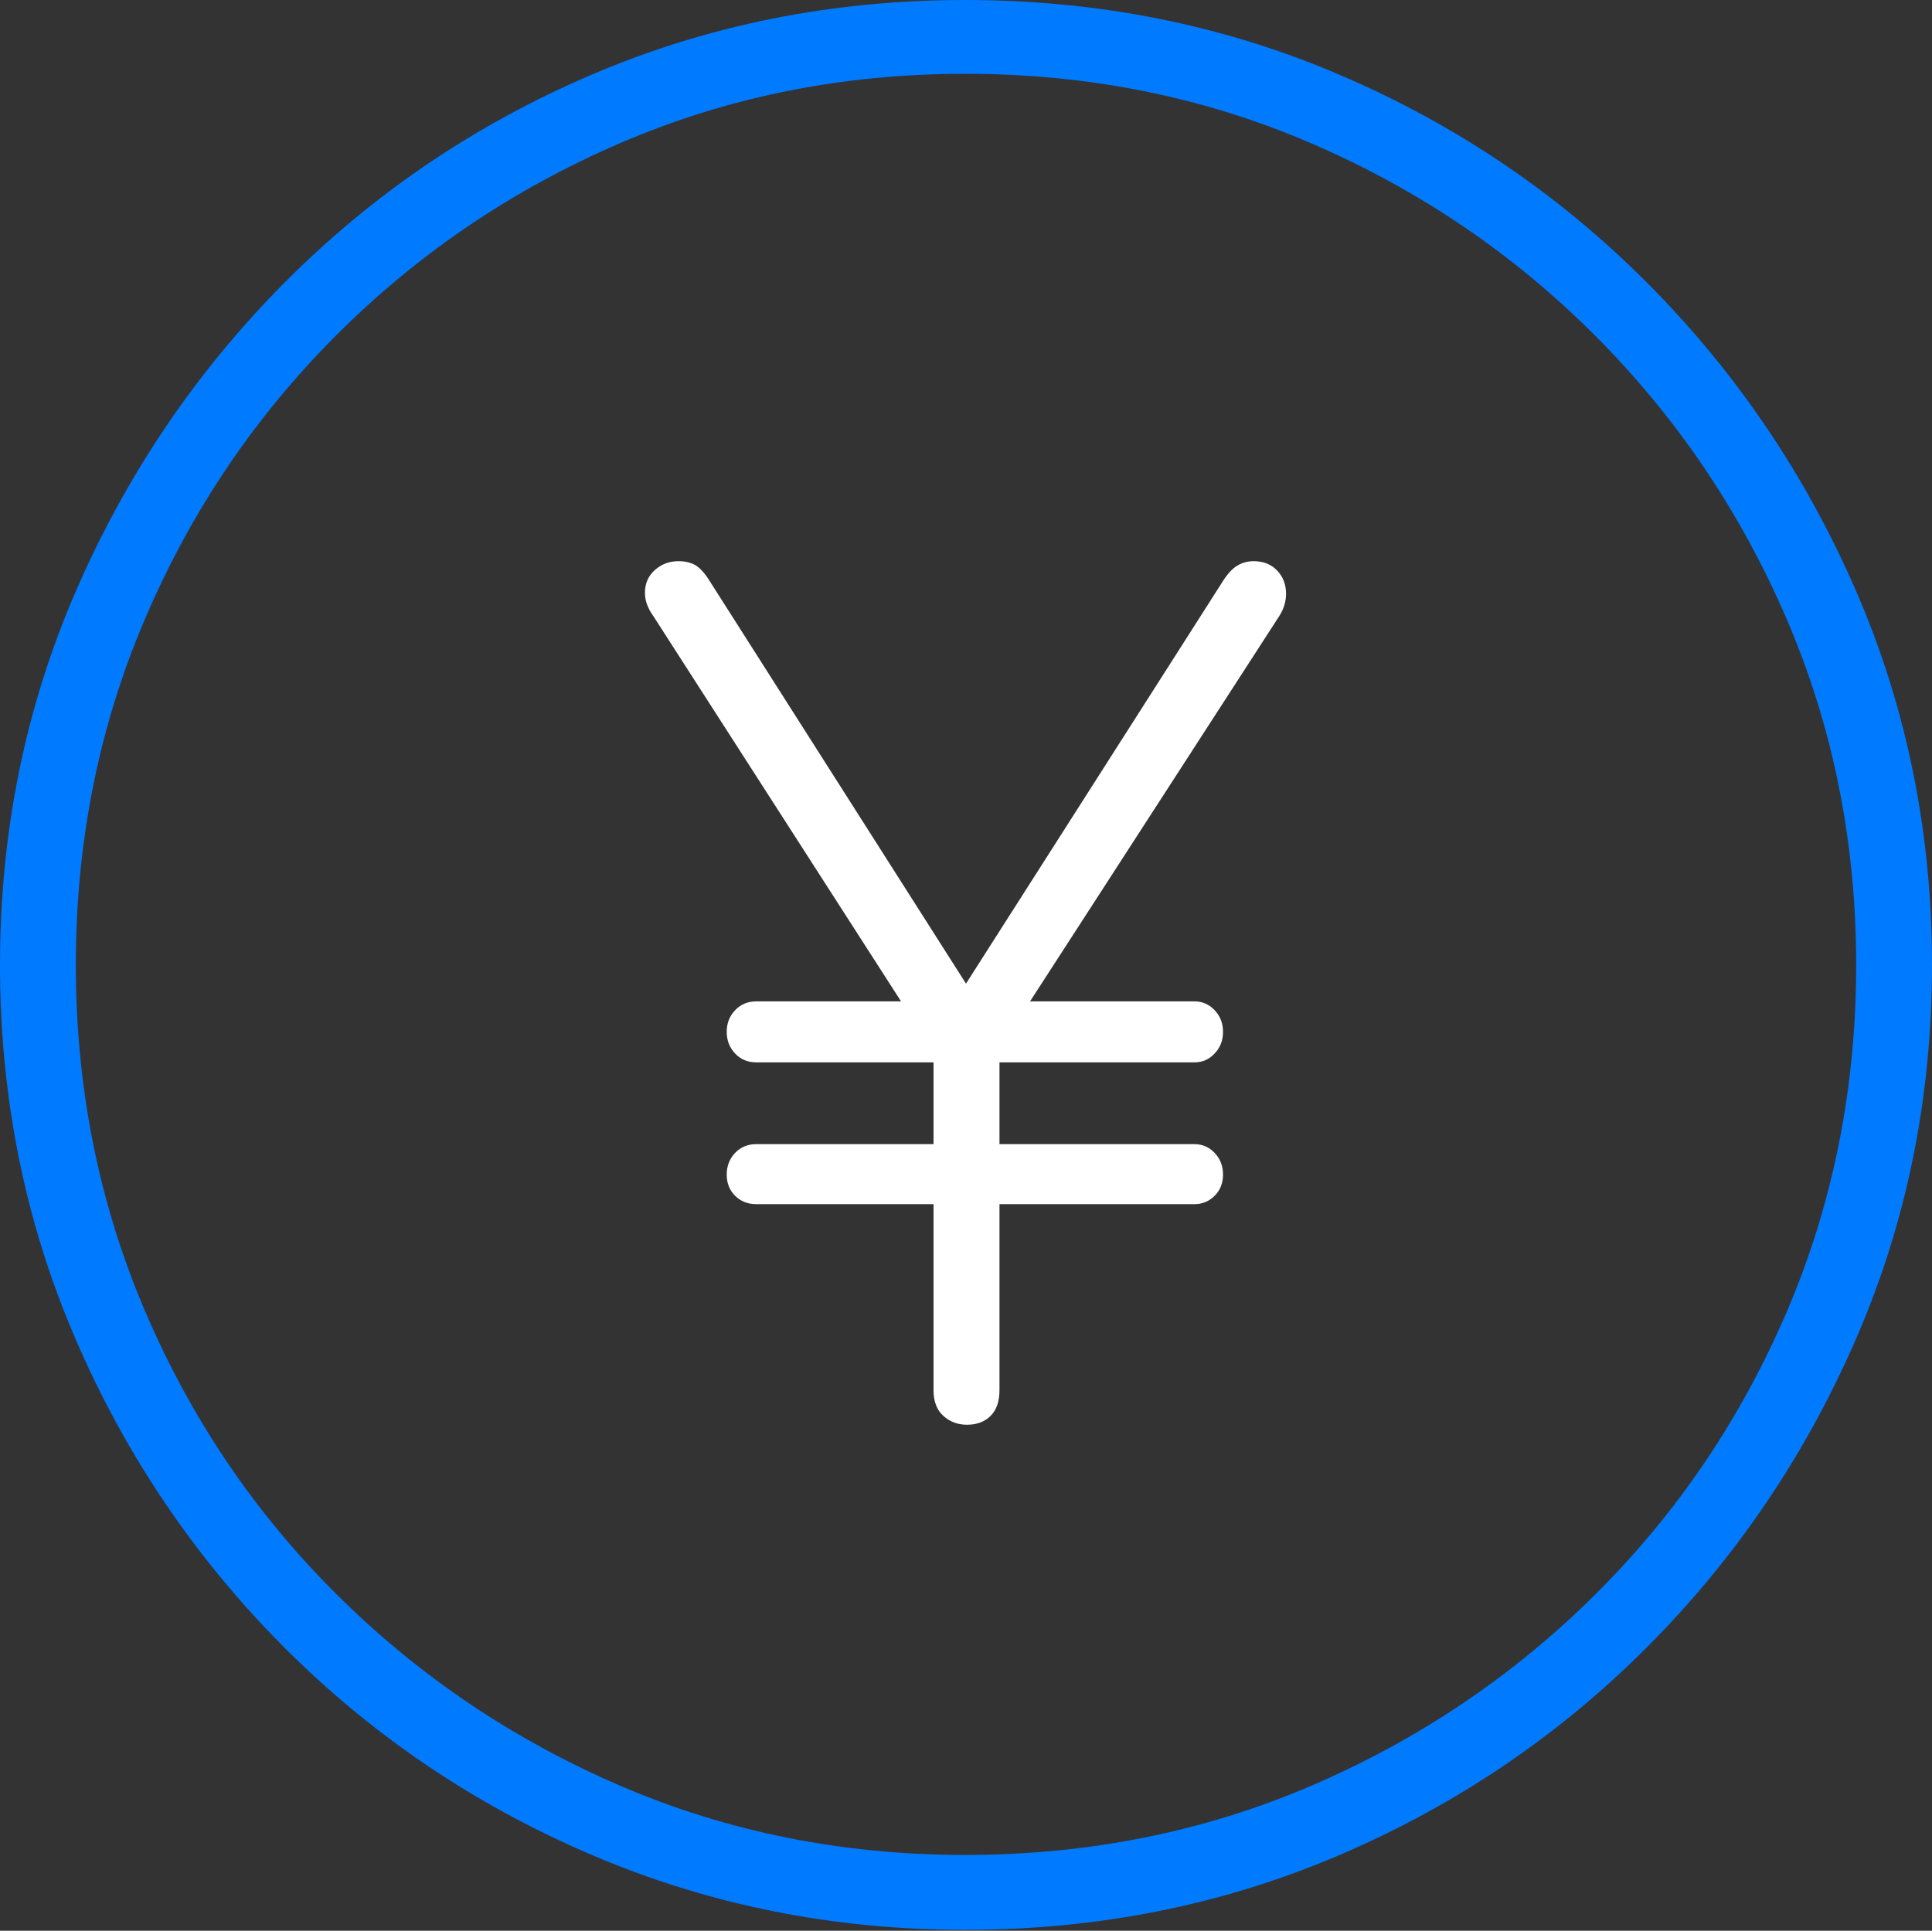 <?xml version="1.0" encoding="UTF-8"?>
<!--Generator: Apple Native CoreSVG 175-->
<!DOCTYPE svg
PUBLIC "-//W3C//DTD SVG 1.1//EN"
       "http://www.w3.org/Graphics/SVG/1.1/DTD/svg11.dtd">
<svg version="1.1" xmlns="http://www.w3.org/2000/svg" xmlns:xlink="http://www.w3.org/1999/xlink" width="19.16" height="19.15">
 <rect width="100%" height="100%" fill="#333333" stroke="none"/>
 <g>
  <rect height="19.15" opacity="0" width="19.16" x="0" y="0"/>
  <path d="M9.57 19.141Q11.553 19.141 13.286 18.398Q15.02 17.656 16.338 16.333Q17.656 15.01 18.408 13.276Q19.16 11.543 19.16 9.57Q19.16 7.598 18.408 5.864Q17.656 4.131 16.338 2.808Q15.02 1.484 13.286 0.742Q11.553 0 9.57 0Q7.598 0 5.864 0.742Q4.131 1.484 2.817 2.808Q1.504 4.131 0.752 5.864Q0 7.598 0 9.57Q0 11.543 0.747 13.276Q1.494 15.01 2.812 16.333Q4.131 17.656 5.869 18.398Q7.607 19.141 9.57 19.141ZM9.57 18.398Q7.744 18.398 6.147 17.71Q4.551 17.021 3.335 15.81Q2.119 14.6 1.436 12.998Q0.752 11.396 0.752 9.57Q0.752 7.744 1.436 6.143Q2.119 4.541 3.335 3.325Q4.551 2.109 6.147 1.421Q7.744 0.732 9.57 0.732Q11.406 0.732 13.003 1.421Q14.6 2.109 15.815 3.325Q17.031 4.541 17.72 6.143Q18.408 7.744 18.408 9.57Q18.408 11.396 17.725 12.998Q17.041 14.6 15.825 15.81Q14.609 17.021 13.008 17.71Q11.406 18.398 9.57 18.398Z" fill="#007aff"/>
  <path d="M9.59 14.131Q9.736 14.131 9.824 14.043Q9.912 13.955 9.912 13.789L9.912 11.943L11.846 11.943Q11.963 11.943 12.046 11.86Q12.129 11.777 12.129 11.65Q12.129 11.523 12.046 11.435Q11.963 11.348 11.846 11.348L9.912 11.348L9.912 10.537L11.846 10.537Q11.963 10.537 12.046 10.449Q12.129 10.361 12.129 10.234Q12.129 10.107 12.046 10.02Q11.963 9.932 11.846 9.932L10.215 9.932L12.685 6.113Q12.754 6.006 12.754 5.889Q12.754 5.752 12.666 5.659Q12.578 5.566 12.432 5.566Q12.344 5.566 12.271 5.61Q12.197 5.654 12.129 5.762L9.58 9.756L7.031 5.752Q6.963 5.645 6.895 5.605Q6.826 5.566 6.729 5.566Q6.592 5.566 6.494 5.654Q6.396 5.742 6.396 5.879Q6.396 5.947 6.421 6.006Q6.445 6.064 6.475 6.104L8.936 9.932L7.5 9.932Q7.373 9.932 7.29 10.02Q7.207 10.107 7.207 10.234Q7.207 10.361 7.29 10.449Q7.373 10.537 7.5 10.537L9.258 10.537L9.258 11.348L7.5 11.348Q7.373 11.348 7.29 11.435Q7.207 11.523 7.207 11.65Q7.207 11.777 7.29 11.86Q7.373 11.943 7.5 11.943L9.258 11.943L9.258 13.789Q9.258 13.955 9.355 14.043Q9.453 14.131 9.59 14.131Z" fill="#ffffff"/>
 </g>
</svg>
